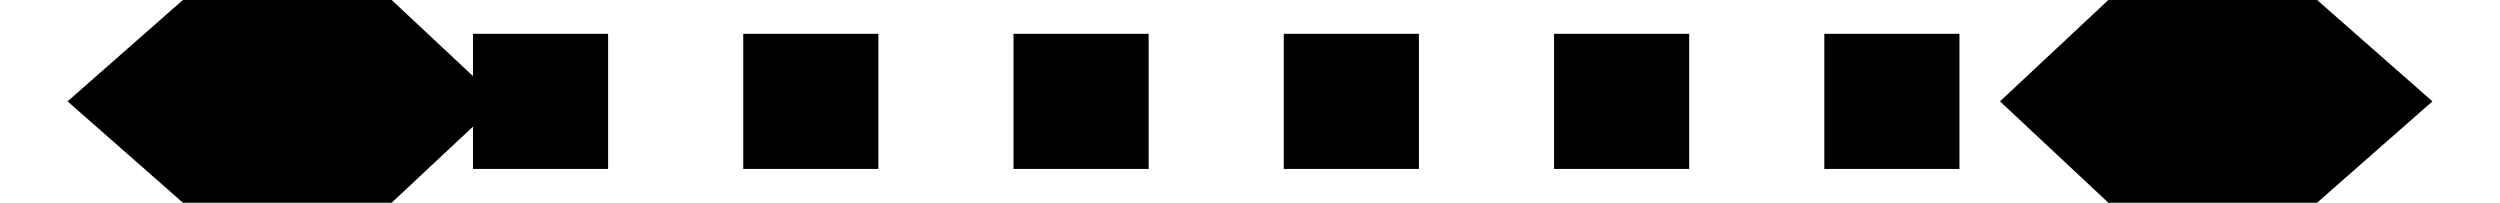 ﻿<?xml version="1.0" encoding="utf-8"?>
<svg version="1.1" xmlns:xlink="http://www.w3.org/1999/xlink" width="74px" height="6px" preserveAspectRatio="xMinYMid meet" viewBox="-20 33  74 4" xmlns="http://www.w3.org/2000/svg">
  <g transform="matrix(0 -1 1 0 -18 52 )">
    <path d="M 22.8 6.6  L 17 0  L 11.2 6.6  L 17 12.8  L 22.8 6.6  Z M 11.2 63.4  L 17 70  L 22.8 63.4  L 17 57.2  L 11.2 63.4  Z " fill-rule="nonzero" fill="#000000" stroke="none" />
    <path d="M 17 4  L 17 66  " stroke-width="4" stroke-dasharray="4,4" stroke="#000000" fill="none" />
  </g>
</svg>